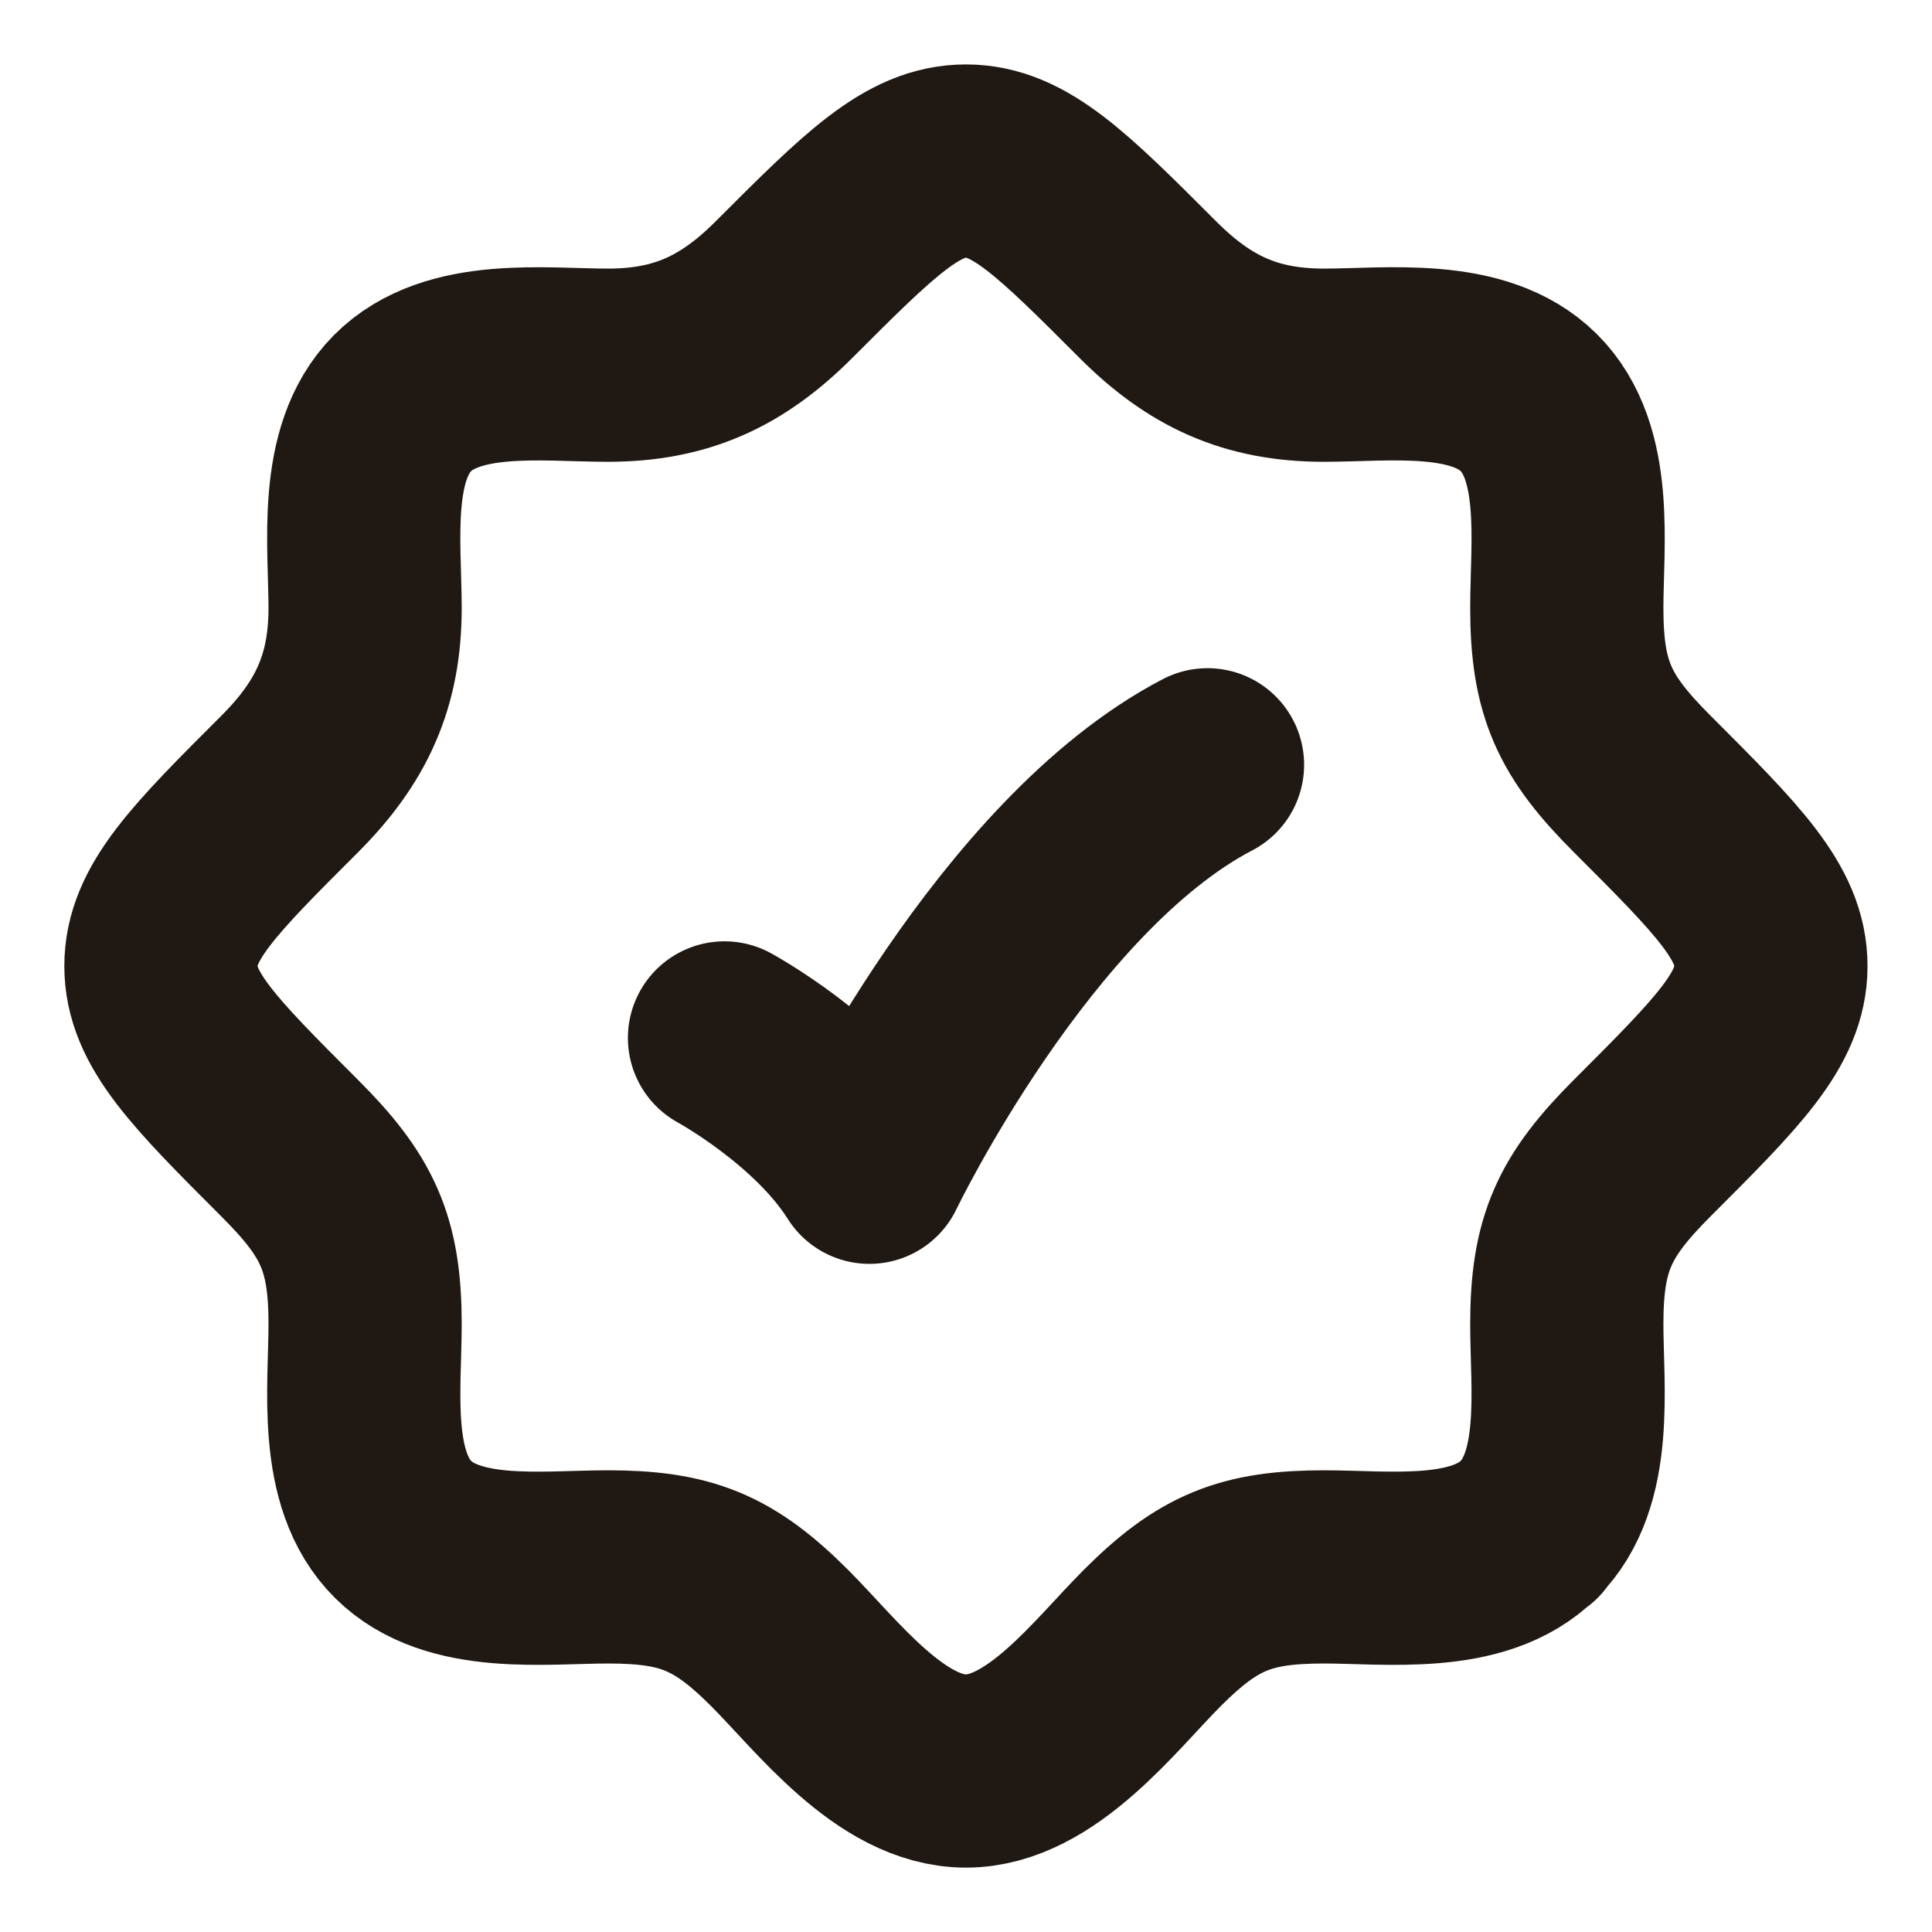 <svg width="40" height="40" viewBox="0 0 40 40" fill="none" xmlns="http://www.w3.org/2000/svg">
<path d="M31.649 31.667H31.665M31.649 31.667C30.612 32.696 28.732 32.441 27.412 32.441C25.792 32.441 25.012 32.757 23.857 33.912C22.874 34.896 21.555 36.667 19.999 36.667C18.442 36.667 17.124 34.896 16.14 33.912C14.984 32.757 14.204 32.441 12.585 32.441C11.267 32.441 9.385 32.697 8.347 31.667C7.302 30.631 7.559 28.741 7.559 27.414C7.559 25.736 7.192 24.964 5.997 23.771C4.22 21.994 3.332 21.104 3.332 20.001C3.332 18.897 4.22 18.007 5.999 16.231C7.065 15.164 7.559 14.107 7.559 12.587C7.559 11.269 7.302 9.387 8.332 8.349C9.369 7.304 11.259 7.561 12.585 7.561C14.105 7.561 15.162 7.066 16.229 5.999C18.005 4.222 18.895 3.334 19.999 3.334C21.102 3.334 21.992 4.222 23.769 6.001C24.835 7.067 25.892 7.561 27.412 7.561C28.73 7.561 30.612 7.304 31.65 8.334C32.695 9.371 32.439 11.261 32.439 12.587C32.439 14.266 32.805 15.037 34 16.231C35.777 18.007 36.665 18.897 36.665 20.001C36.665 21.104 35.777 21.994 33.999 23.771C32.805 24.966 32.439 25.737 32.439 27.414C32.439 28.741 32.694 30.631 31.649 31.667Z" stroke="#201812" stroke-width="4" stroke-linecap="round" stroke-linejoin="round"/>
<path d="M15 21.489C15 21.489 17 22.576 18 24.167C18 24.167 21 17.917 25 15.834" stroke="#201812" stroke-width="4" stroke-linecap="round" stroke-linejoin="round"/>
</svg>
